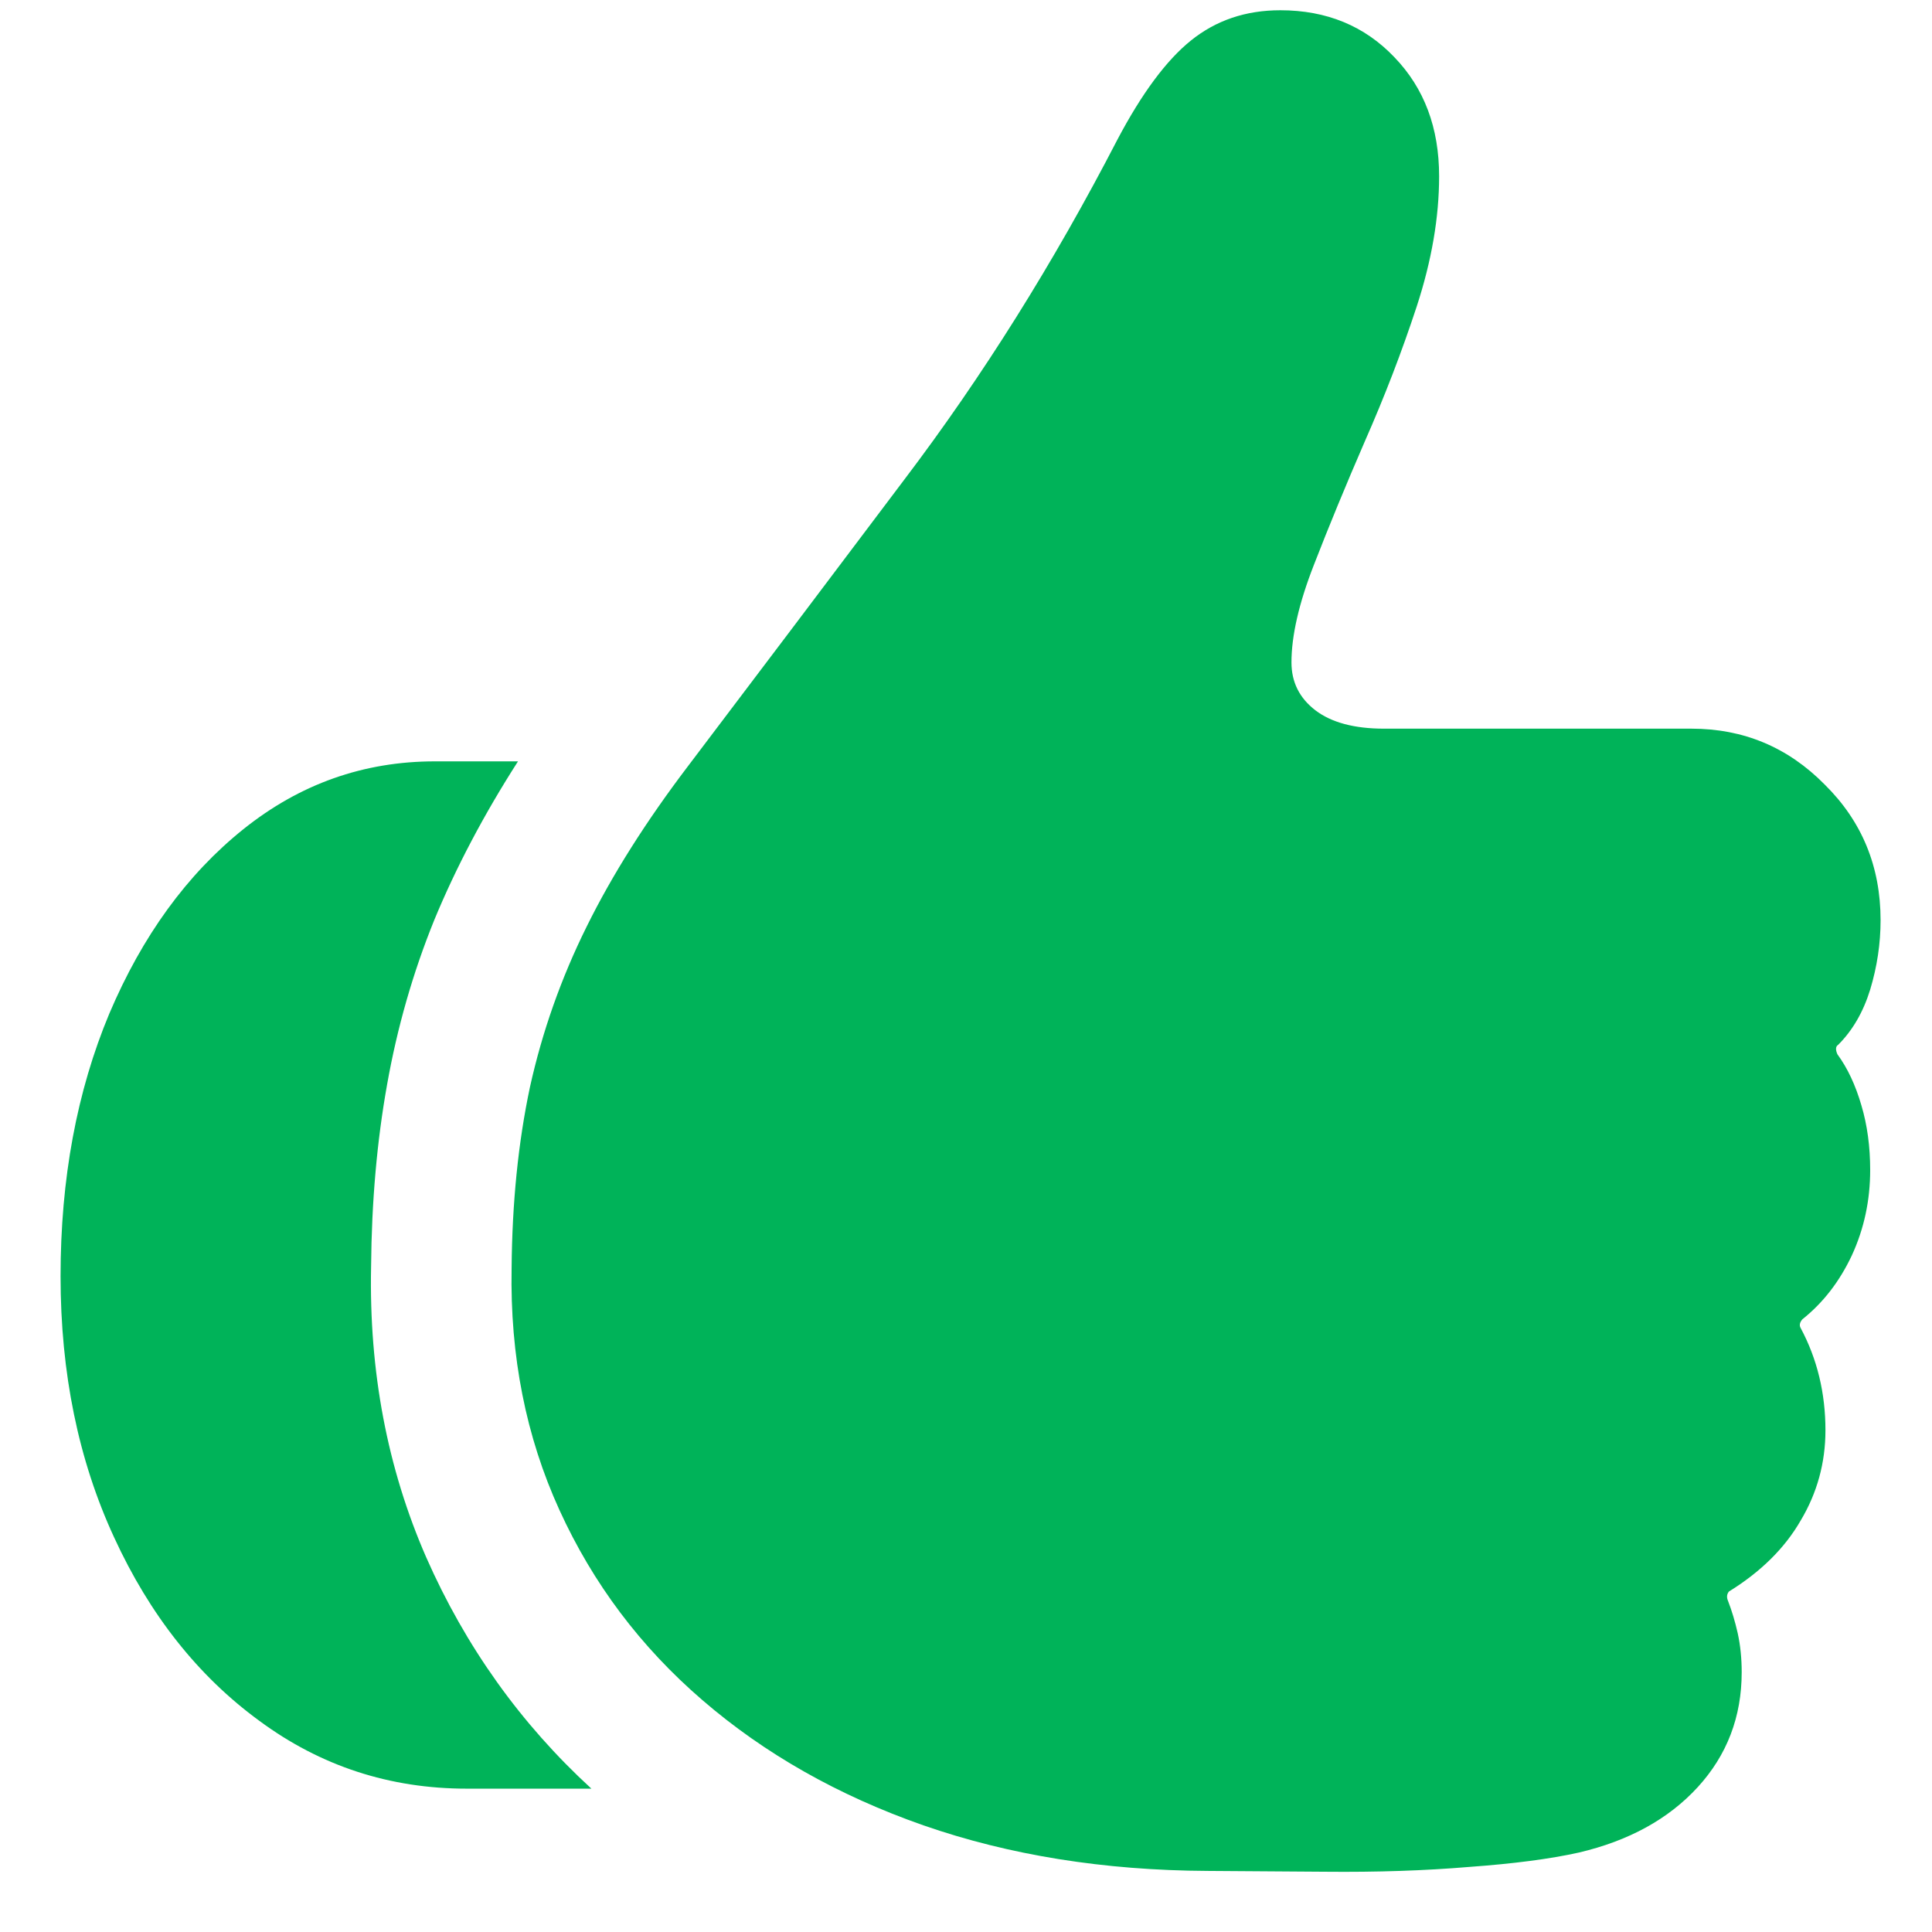 <svg width="26" height="26" viewBox="0 0 26 26" fill="none" xmlns="http://www.w3.org/2000/svg">
<path d="M0.815 17.175C0.815 18.478 1.055 19.649 1.535 20.688C2.015 21.733 2.667 22.557 3.49 23.158C4.314 23.767 5.245 24.071 6.283 24.071H7.959C7.007 23.198 6.265 22.159 5.735 20.956C5.213 19.76 4.965 18.457 4.994 17.046C5.001 16.172 5.073 15.356 5.209 14.597C5.345 13.83 5.556 13.093 5.843 12.384C6.136 11.675 6.512 10.962 6.971 10.246H5.854C4.894 10.246 4.035 10.55 3.275 11.159C2.516 11.768 1.915 12.595 1.471 13.641C1.034 14.686 0.815 15.864 0.815 17.175ZM6.885 17.067C6.863 18.249 7.078 19.334 7.529 20.322C7.98 21.311 8.621 22.163 9.452 22.879C10.29 23.602 11.282 24.164 12.428 24.565C13.581 24.966 14.855 25.171 16.252 25.178L17.831 25.189C18.533 25.196 19.181 25.174 19.775 25.124C20.37 25.081 20.86 25.017 21.247 24.931C21.92 24.773 22.454 24.48 22.848 24.05C23.241 23.62 23.439 23.105 23.439 22.503C23.439 22.317 23.421 22.141 23.385 21.977C23.349 21.819 23.306 21.676 23.256 21.547C23.234 21.497 23.238 21.454 23.267 21.418C23.696 21.153 24.019 20.834 24.233 20.462C24.455 20.09 24.566 19.685 24.566 19.248C24.566 18.747 24.455 18.288 24.233 17.873C24.212 17.837 24.219 17.798 24.255 17.755C24.534 17.533 24.756 17.246 24.921 16.895C25.086 16.537 25.168 16.154 25.168 15.746C25.168 15.431 25.129 15.141 25.05 14.876C24.971 14.604 24.864 14.375 24.727 14.188C24.699 14.124 24.703 14.081 24.738 14.06C24.932 13.866 25.075 13.619 25.168 13.318C25.261 13.01 25.308 12.699 25.308 12.384C25.308 11.661 25.057 11.052 24.556 10.558C24.061 10.056 23.463 9.806 22.762 9.806H18.626C18.225 9.806 17.917 9.723 17.702 9.559C17.487 9.394 17.38 9.179 17.38 8.914C17.38 8.556 17.48 8.119 17.681 7.604C17.881 7.088 18.11 6.533 18.368 5.938C18.633 5.337 18.866 4.732 19.066 4.123C19.267 3.507 19.367 2.924 19.367 2.372C19.367 1.72 19.167 1.187 18.766 0.771C18.365 0.349 17.852 0.138 17.23 0.138C16.764 0.138 16.363 0.274 16.026 0.546C15.697 0.811 15.367 1.255 15.038 1.878C14.179 3.539 13.223 5.065 12.17 6.454C11.124 7.843 10.154 9.129 9.259 10.31C8.693 11.055 8.238 11.775 7.895 12.47C7.551 13.164 7.297 13.884 7.132 14.629C6.974 15.374 6.892 16.186 6.885 17.067Z" fill="#00B359"/>
</svg>
